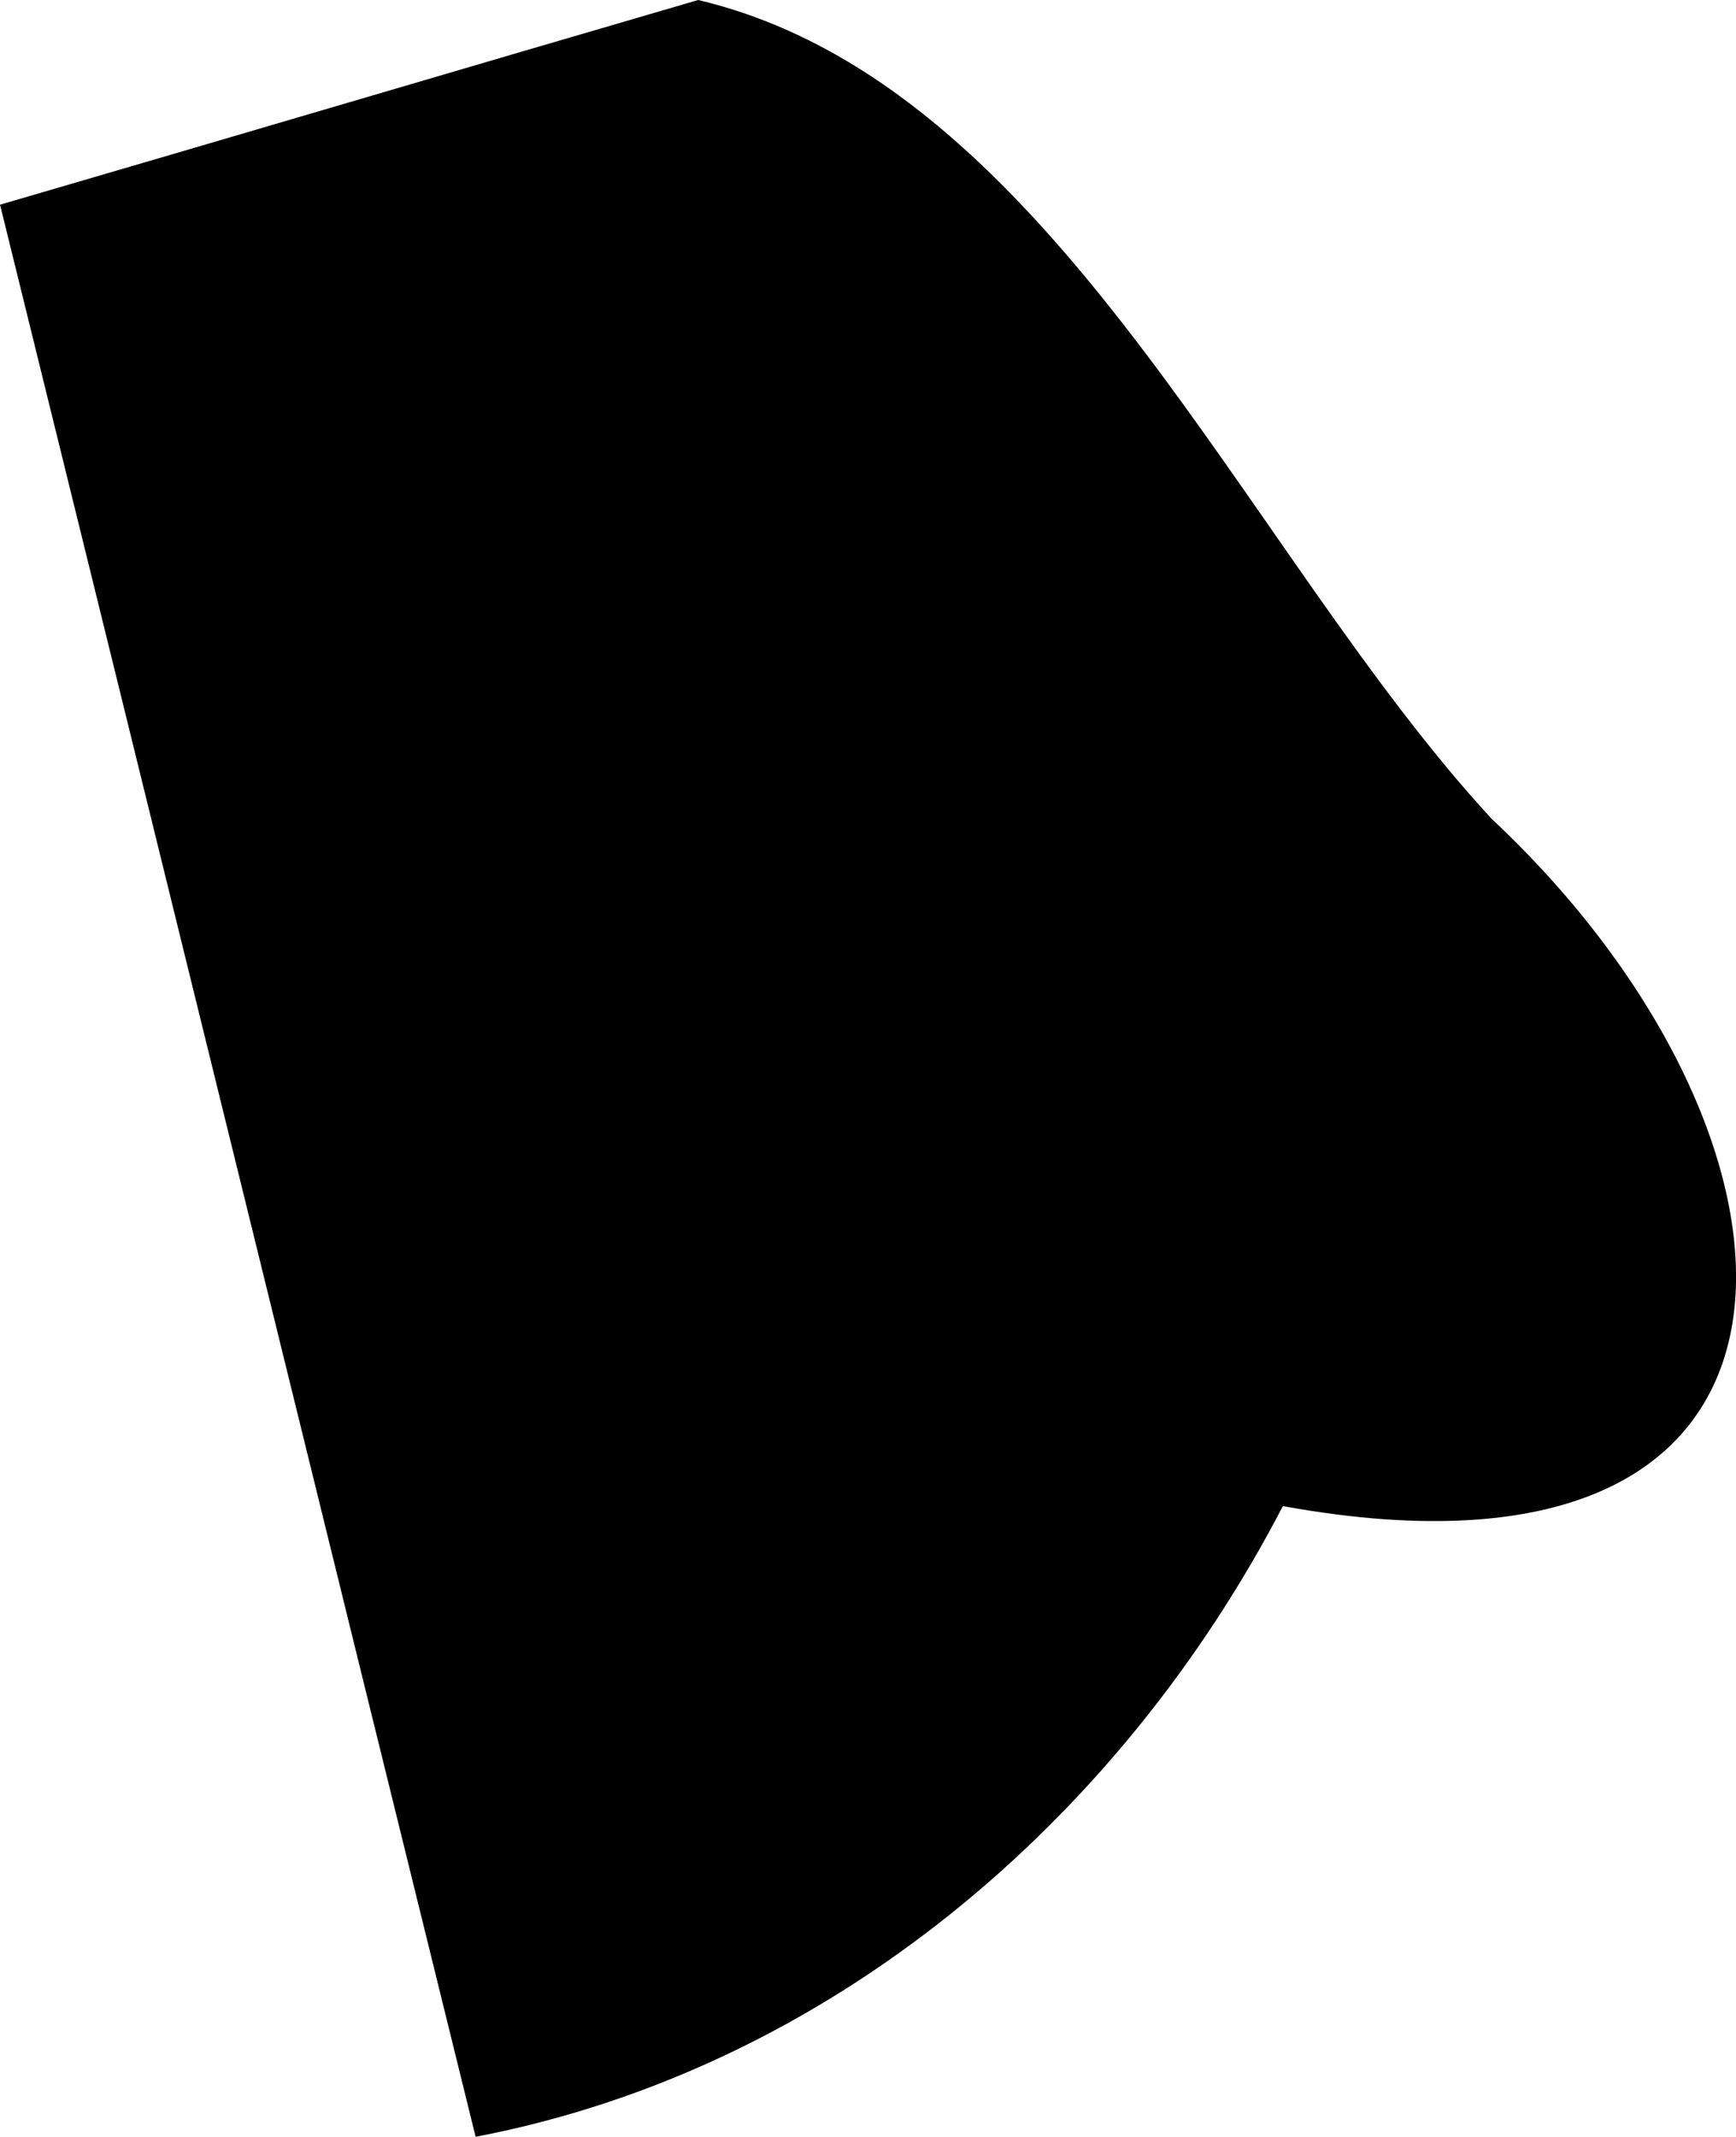<?xml version="1.0" encoding="UTF-8" standalone="no"?>
<!-- Created with Inkscape (http://www.inkscape.org/) -->

<svg
   xmlns:dc="http://purl.org/dc/elements/1.1/"
   xmlns:cc="http://creativecommons.org/ns#"
   xmlns:rdf="http://www.w3.org/1999/02/22-rdf-syntax-ns#"
   xmlns:svg="http://www.w3.org/2000/svg"
   xmlns="http://www.w3.org/2000/svg"
   xmlns:sodipodi="http://sodipodi.sourceforge.net/DTD/sodipodi-0.dtd"
   xmlns:inkscape="http://www.inkscape.org/namespaces/inkscape"
   width="4.399mm"
   height="5.412mm"
   viewBox="0 0 15.586 19.176"
   id="svg2"
   version="1.1"
   inkscape:version="0.91 r13725"
   sodipodi:docname="ri.svg">
  <defs
     id="defs4" />
  <sodipodi:namedview
     id="base"
     pagecolor="#ffffff"
     bordercolor="#666666"
     borderopacity="1.0"
     inkscape:pageopacity="0.0"
     inkscape:pageshadow="2"
     inkscape:zoom="0.35"
     inkscape:cx="296.57629"
     inkscape:cy="924.68322"
     inkscape:document-units="px"
     inkscape:current-layer="layer1"
     showgrid="false"
     inkscape:window-width="1920"
     inkscape:window-height="1017"
     inkscape:window-x="3832"
     inkscape:window-y="-8"
     inkscape:window-maximized="1" />
  <g
     inkscape:label="Layer 1"
     inkscape:groupmode="layer"
     id="layer1"
     transform="translate(423.005,-1437.87)">
    <path
       inkscape:connector-curvature="0"
       d="m -423.005,1439.707 c 1.427,5.784 2.842,11.555 4.27,17.339 3.177,-0.608 5.784,-2.842 7.248,-5.66 5.176,0.943 4.965,-3.277 1.874,-6.168 -2.222,-2.408 -3.922,-6.59 -7.124,-7.348 -2.085,0.608 -4.183,1.229 -6.268,1.837 z"
       id="state_ri"
       class="state-svg" />
  </g>
</svg>
